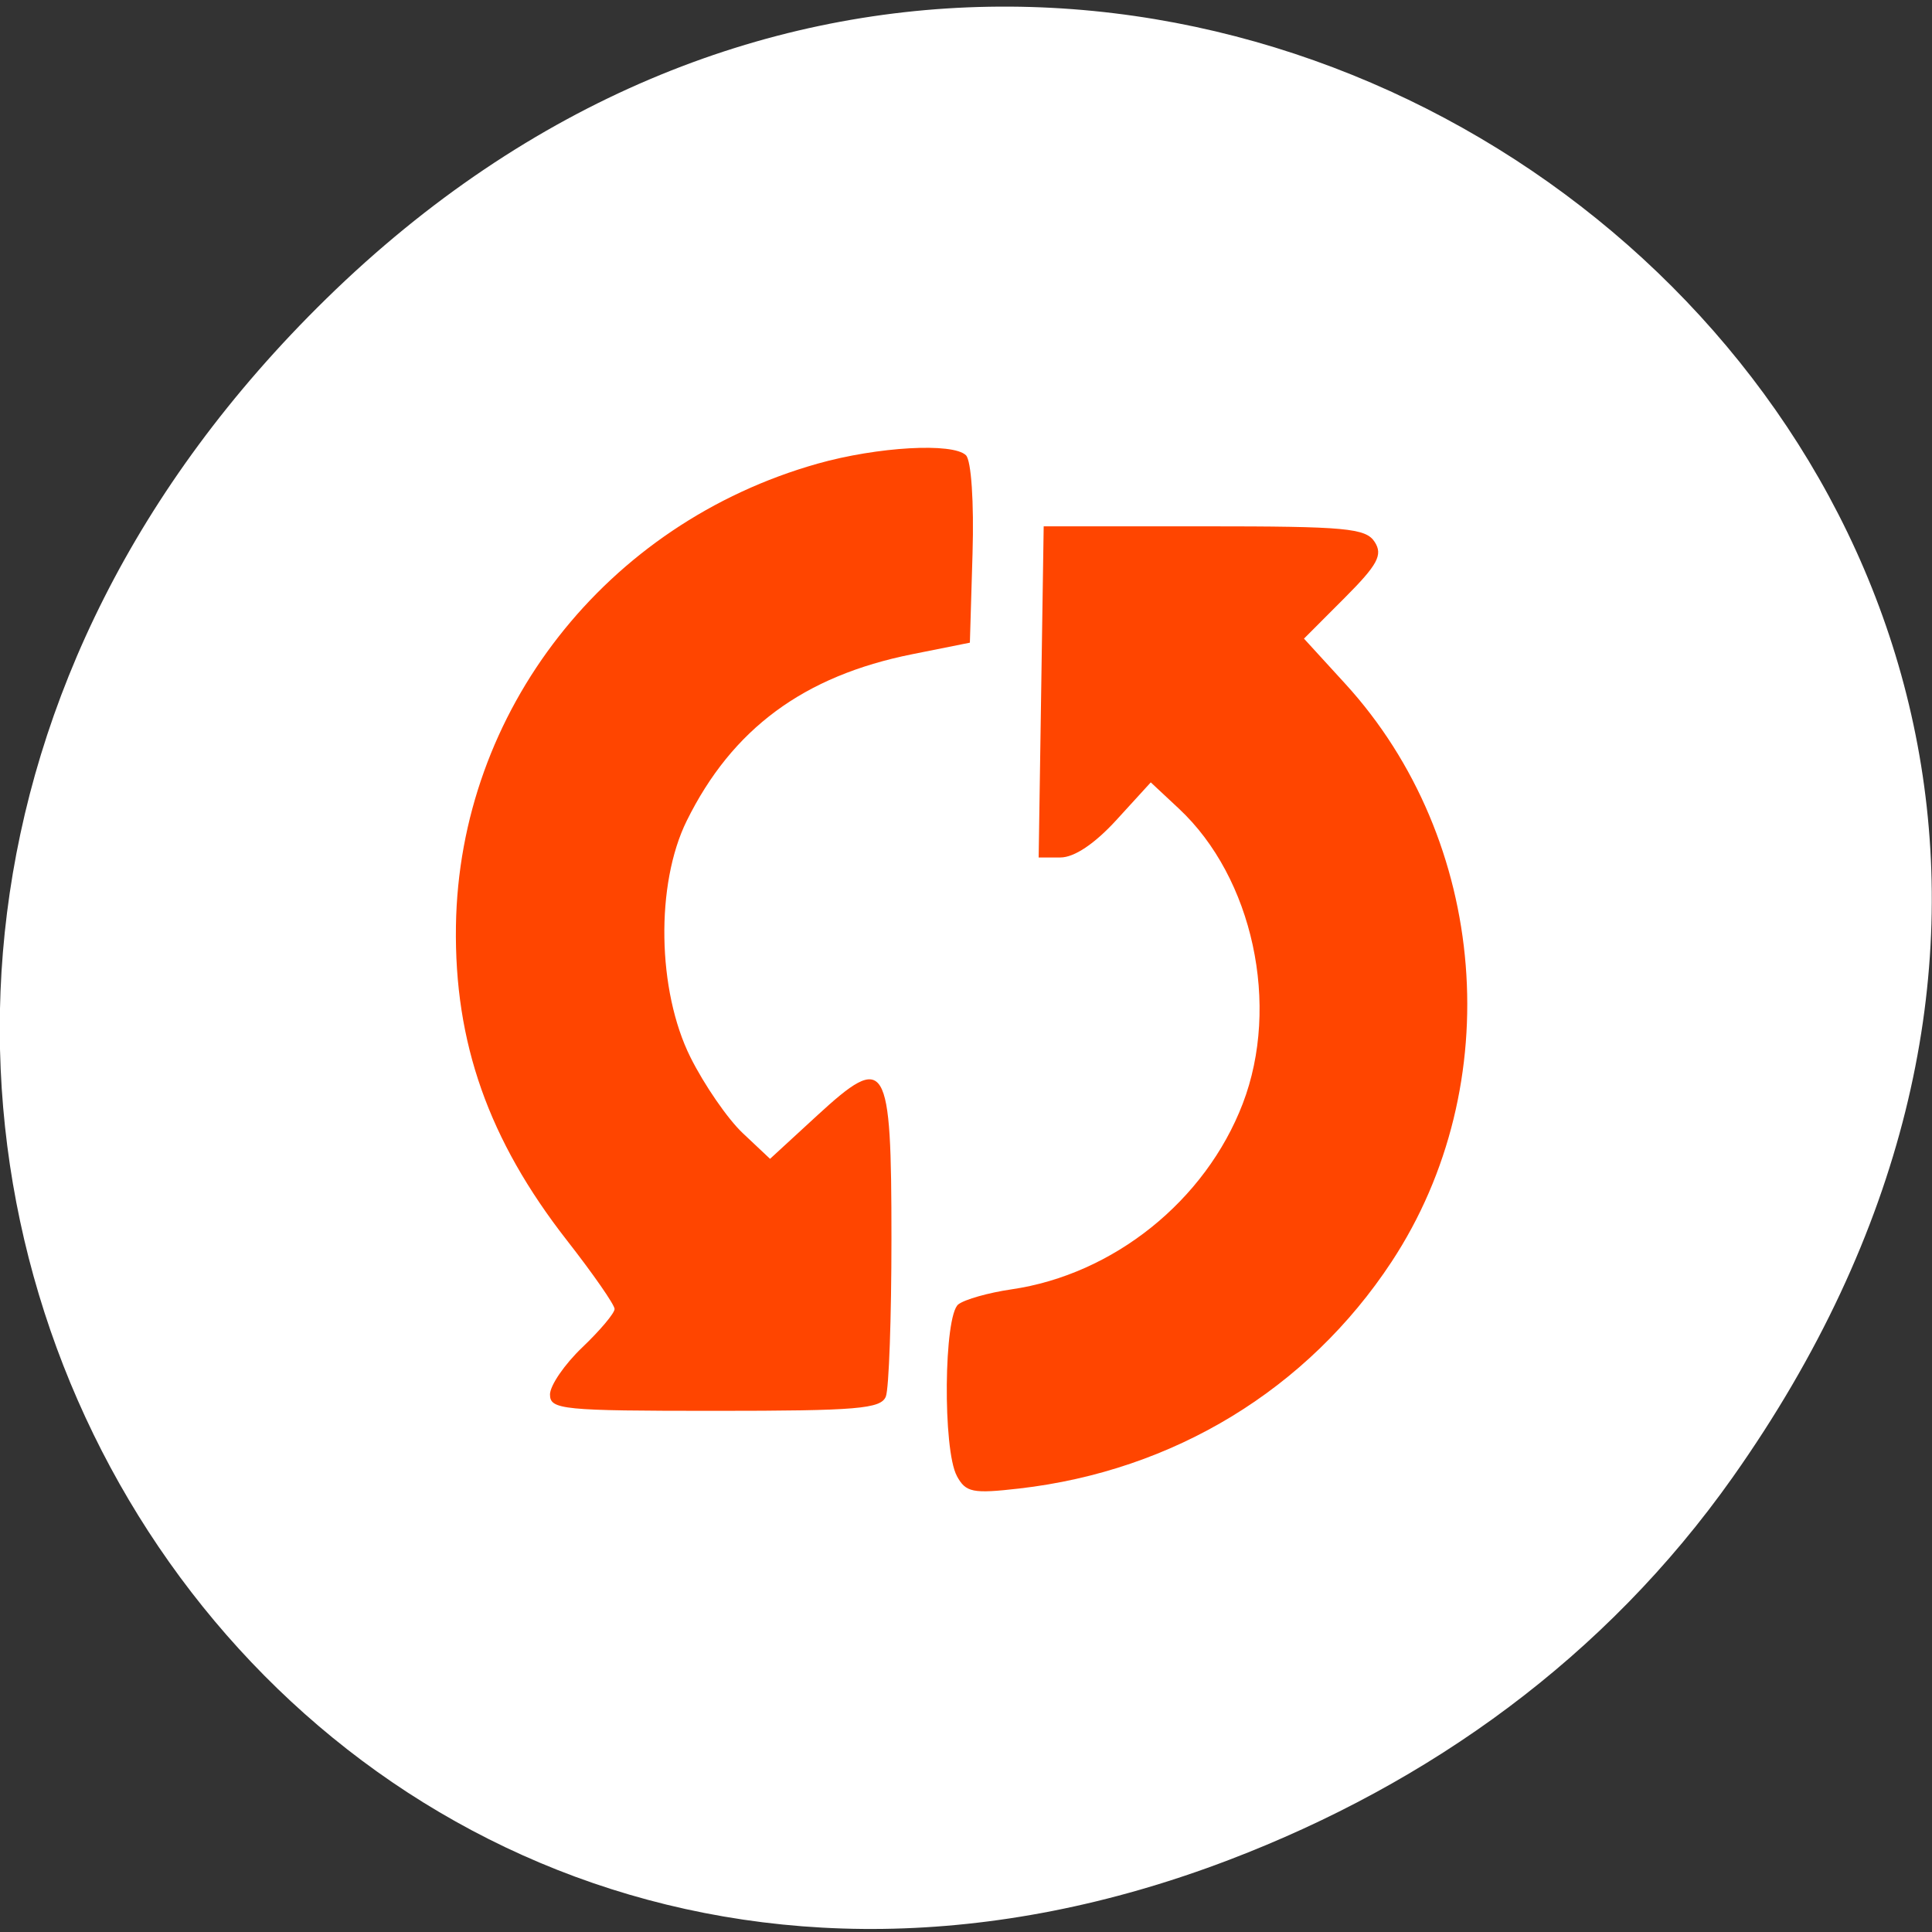 <svg xmlns="http://www.w3.org/2000/svg" viewBox="0 0 256 256"><rect x="0" y="0" width="256" height="256" fill="#333333" stroke="none"/><defs><clipPath><path transform="matrix(15.333 0 0 11.5 415 -125.5)" d="m -24 13 c 0 1.105 -0.672 2 -1.5 2 -0.828 0 -1.5 -0.895 -1.5 -2 0 -1.105 0.672 -2 1.5 -2 0.828 0 1.5 0.895 1.5 2 z"/></clipPath></defs><g transform="matrix(1 0 0 0.995 -0.004 0.551)" style="fill:#ffffff"><path d="m 228.31 987.3 c 92.05 -130.93 -77.948 -263.6 -186.39 -156.91 -102.17 100.51 -7.449 256.68 119.69 207.86 26.526 -10.185 49.802 -26.914 66.7 -50.948 z" transform="translate(1.295 -791.14)" style="color:#000"/></g><path d="m 126.79 195.57 c -1.887 -3.467 -1.735 -21.238 0.195 -22.735 0.841 -0.652 4 -1.546 7.03 -1.987 13.533 -1.972 25.717 -11.75 30.65 -24.596 5.01 -13.04 1.35 -29.955 -8.463 -39.11 l -3.72 -3.472 l -4.543 4.975 c -2.888 3.163 -5.593 4.975 -7.427 4.975 h -2.884 l 0.333 -21.94 l 0.333 -21.94 h 21.266 c 18.817 0 21.419 0.239 22.598 2.077 1.099 1.713 0.394 3.02 -4.02 7.44 l -5.354 5.363 l 5.456 5.967 c 18.974 20.748 21.575 53.19 6.143 76.62 -11.126 16.89 -28.859 27.682 -49.34 30.03 -6.166 0.706 -7.07 0.525 -8.254 -1.658 z m -53.914 -10.788 c 0 -1.193 1.926 -4 4.28 -6.247 2.354 -2.243 4.28 -4.533 4.28 -5.088 0 -0.555 -2.838 -4.642 -6.306 -9.08 c -10.387 -13.295 -14.947 -26.21 -14.715 -41.671 0.427 -28.48 19.877 -53.34 47.923 -61.26 c 7.951 -2.244 17.93 -2.808 19.656 -1.111 0.703 0.691 1.075 6.238 0.872 13.02 l -0.352 11.813 l -7.641 1.53 c -14.376 2.878 -23.858 9.885 -29.881 22.08 -4.139 8.381 -3.915 22.484 0.497 31.33 1.824 3.657 4.942 8.181 6.931 10.05 l 3.615 3.405 l 6.199 -5.701 c 9.228 -8.487 9.887 -7.4 9.887 16.299 0 10.444 -0.334 19.846 -0.742 20.892 -0.639 1.636 -3.799 1.902 -22.622 1.902 -20.271 0 -21.88 -0.159 -21.88 -2.169 z" style="fill:#ff4500"/></svg>